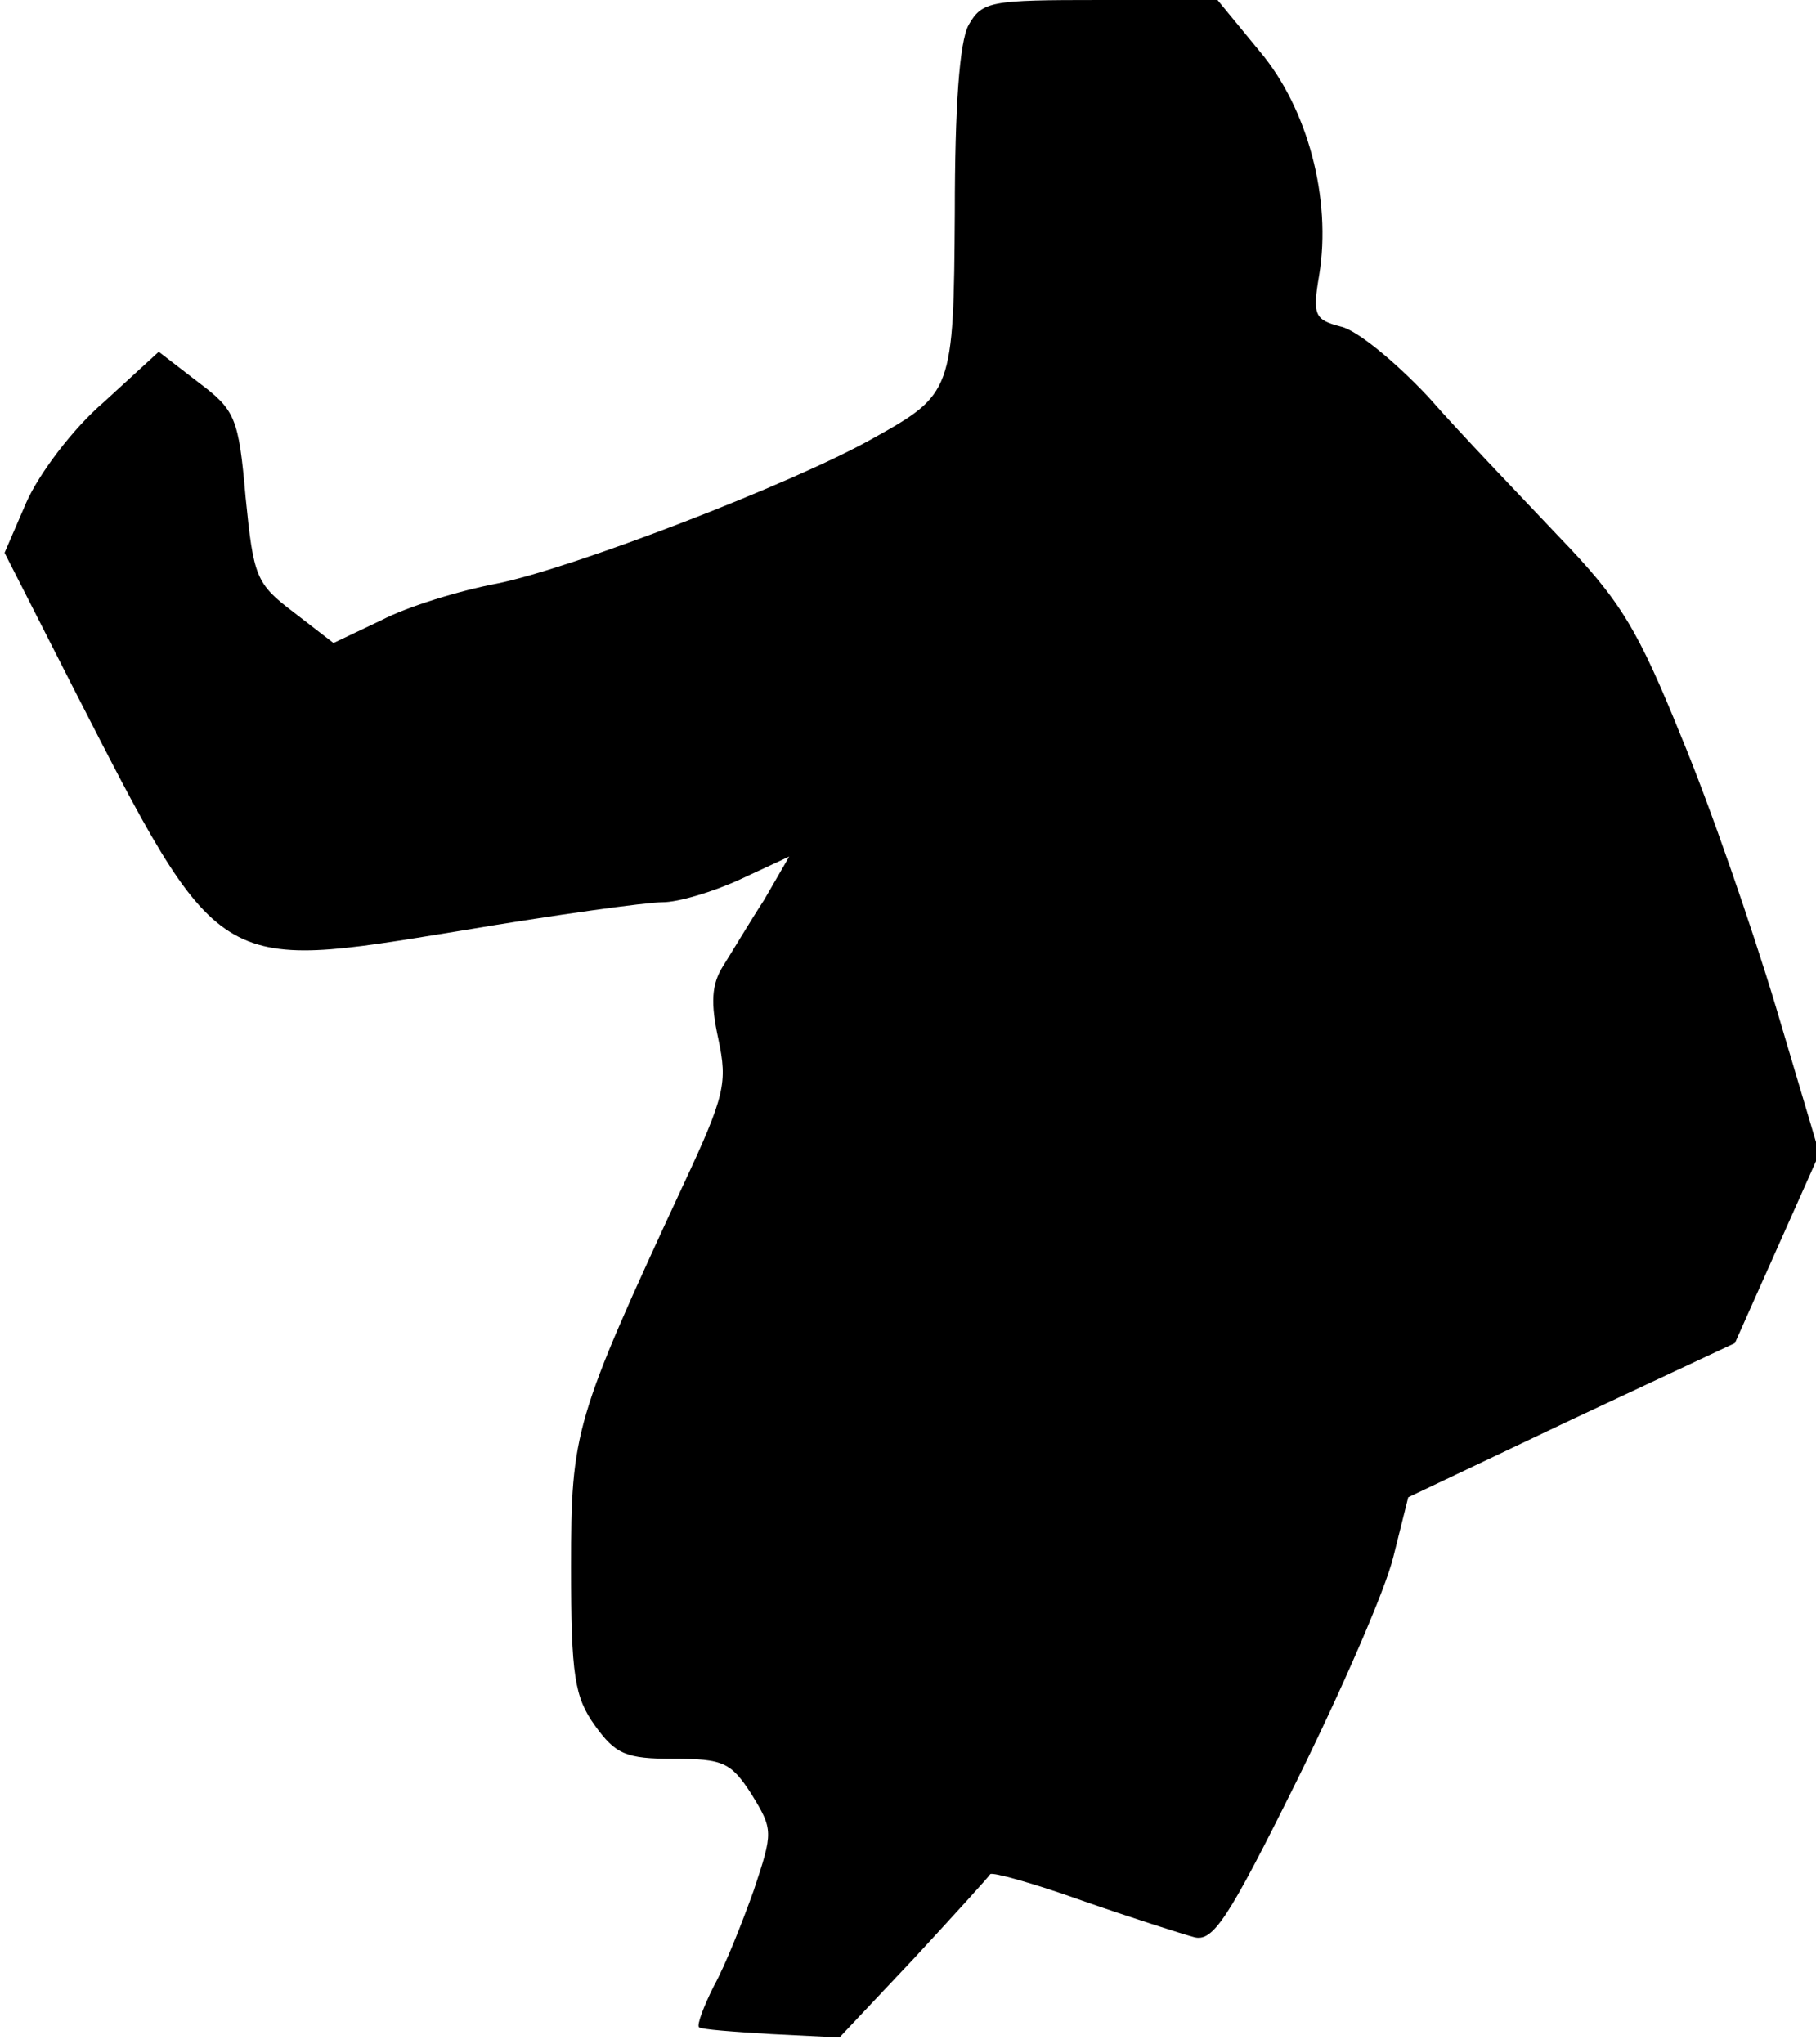 <?xml version="1.0" standalone="no"?>
<!DOCTYPE svg PUBLIC "-//W3C//DTD SVG 20010904//EN"
 "http://www.w3.org/TR/2001/REC-SVG-20010904/DTD/svg10.dtd">
<svg version="1.0" xmlns="http://www.w3.org/2000/svg"
 width="159pt" height="179pt" viewBox="0 0 159 179"
 preserveAspectRatio="xMidYMid meet">
<g transform="translate(0,179) scale(0.1,-0.1)"
fill="#000000" stroke="none">
<path fill="#000000" stroke="none" d="M848 1768 c-8 -15 -12 -72 -12 -164 -1
-157 -2 -159 -72 -198 -71 -40 -264 -114 -329 -127 -32 -6 -78 -20 -101 -32
l-42 -20 -35 27 c-33 25 -35 31 -42 101 -6 69 -9 76 -41 100 l-35 27 -48 -44
c-27 -23 -57 -63 -68 -88 l-19 -44 59 -116 c130 -254 125 -250 340 -215 83 14
163 25 177 25 14 0 44 9 68 20 l43 20 -22 -38 c-13 -20 -29 -47 -36 -58 -10
-16 -11 -32 -4 -64 8 -38 6 -49 -31 -128 -95 -205 -98 -215 -98 -334 0 -95 3
-114 21 -139 18 -25 27 -29 69 -29 43 0 50 -3 68 -31 19 -31 19 -33 2 -84 -10
-28 -25 -66 -35 -84 -9 -18 -15 -34 -13 -36 2 -2 30 -4 63 -6 l60 -3 65 69
c36 39 66 72 67 74 2 2 38 -8 80 -23 43 -15 87 -29 98 -32 17 -5 30 15 91 138
39 79 77 166 84 195 l13 52 143 68 143 67 37 83 37 83 -38 128 c-21 70 -58
177 -83 237 -38 94 -53 119 -107 175 -34 36 -86 90 -114 122 -29 31 -63 59
-77 62 -23 6 -25 10 -19 45 11 67 -10 146 -52 196 l-37 45 -103 0 c-96 0 -103
-1 -115 -22z"/>
</g>
</svg>
